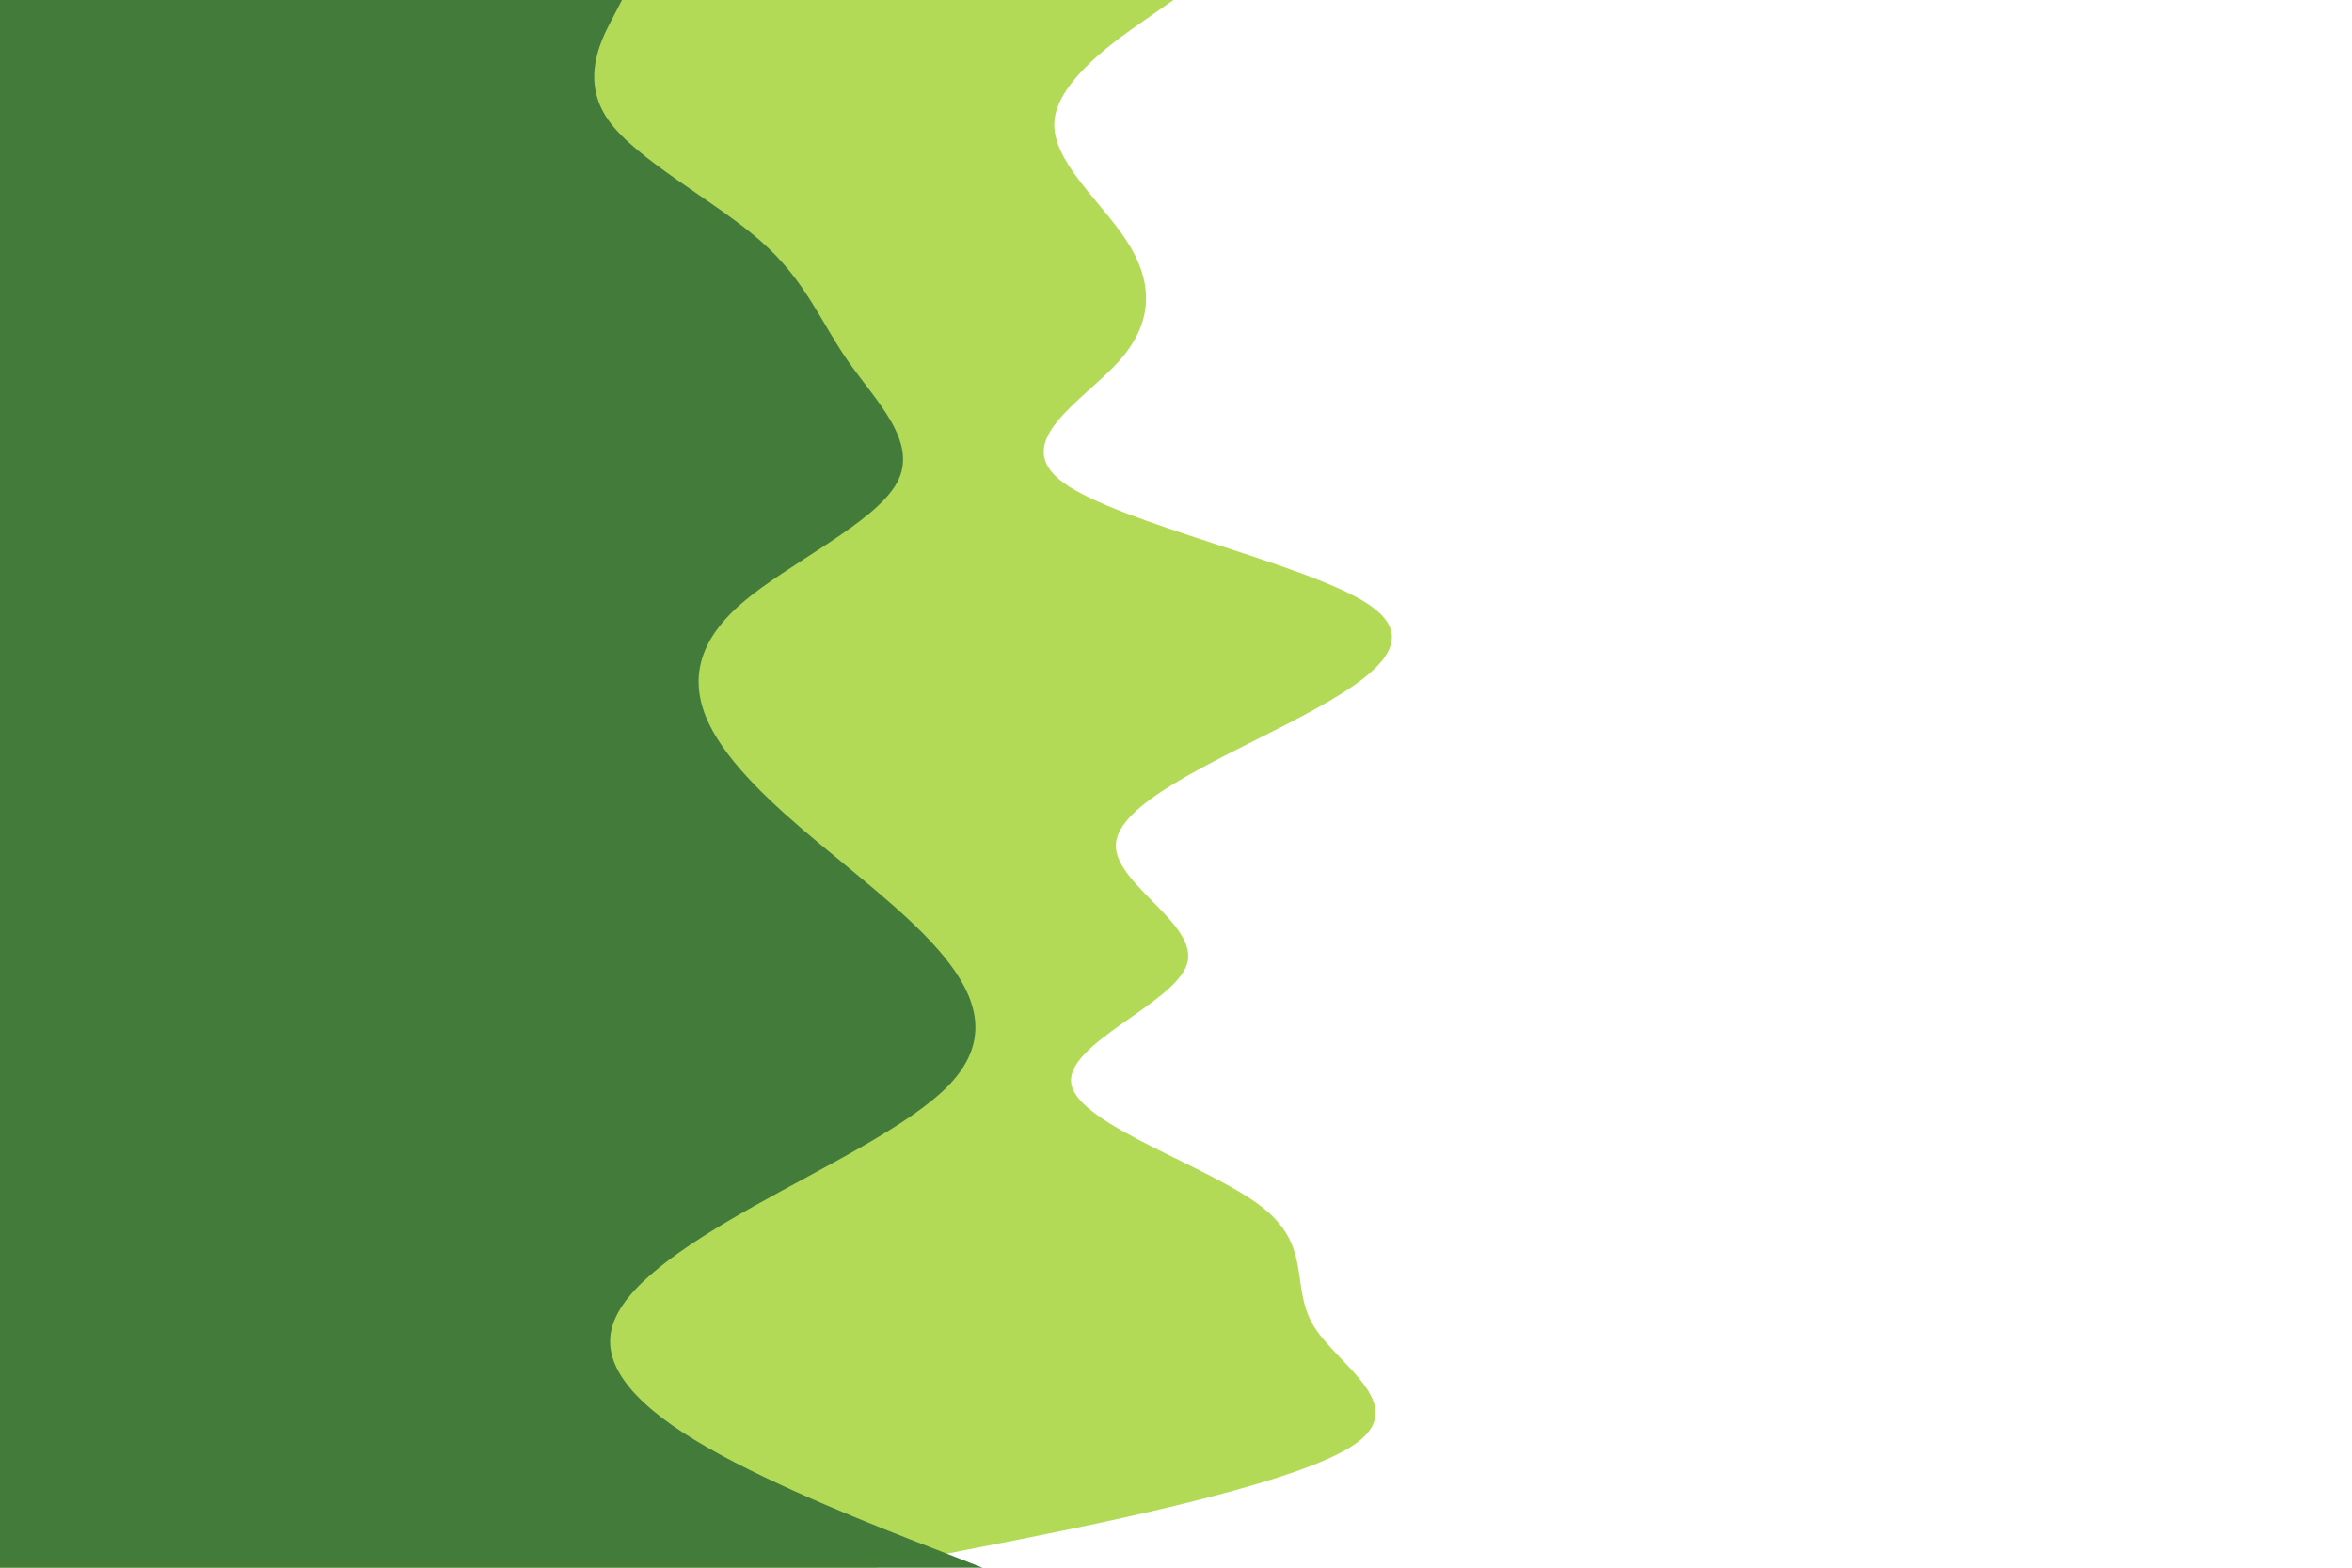 <svg id="visual" viewBox="0 0 900 600" width="900" height="600" xmlns="http://www.w3.org/2000/svg" xmlns:xlink="http://www.w3.org/1999/xlink" version="1.1"><rect x="0" y="0" width="900" height="600" fill="#ffffff"></rect><path d="M449 0L438 7.7C427 15.3 405 30.7 403.5 46C402 61.3 421 76.7 431 92C441 107.3 442 122.7 428.2 138.2C414.3 153.7 385.7 169.3 407 184.8C428.3 200.3 499.7 215.7 523.2 231C546.7 246.3 522.3 261.7 492.7 277C463 292.3 428 307.7 427 323C426 338.3 459 353.7 454.2 369C449.3 384.3 406.7 399.7 410 415.2C413.3 430.7 462.7 446.3 482.7 461.8C502.7 477.3 493.3 492.7 503 508C512.7 523.3 541.3 538.7 516.5 554C491.7 569.3 413.3 584.7 374.2 592.3L335 600L0 600L0 592.3C0 584.7 0 569.3 0 554C0 538.7 0 523.3 0 508C0 492.7 0 477.3 0 461.8C0 446.3 0 430.7 0 415.2C0 399.7 0 384.3 0 369C0 353.7 0 338.3 0 323C0 307.7 0 292.3 0 277C0 261.7 0 246.3 0 231C0 215.7 0 200.3 0 184.8C0 169.3 0 153.7 0 138.2C0 122.7 0 107.3 0 92C0 76.7 0 61.3 0 46C0 30.7 0 15.3 0 7.7L0 0Z" fill="#b2da57"></path><path d="M238 0L234 7.7C230 15.3 222 30.7 232.8 46C243.7 61.3 273.3 76.7 290.8 92C308.3 107.3 313.7 122.7 324.5 138.2C335.3 153.7 351.7 169.3 343.2 184.8C334.7 200.3 301.3 215.7 283.7 231C266 246.3 264 261.7 271.3 277C278.7 292.3 295.3 307.7 313.7 323C332 338.3 352 353.7 363.5 369C375 384.3 378 399.7 363.2 415.2C348.3 430.7 315.7 446.3 288.2 461.8C260.7 477.3 238.3 492.7 234.2 508C230 523.3 244 538.7 270.7 554C297.3 569.3 336.7 584.7 356.3 592.3L376 600L0 600L0 592.3C0 584.7 0 569.3 0 554C0 538.7 0 523.3 0 508C0 492.7 0 477.3 0 461.8C0 446.3 0 430.7 0 415.2C0 399.7 0 384.3 0 369C0 353.7 0 338.3 0 323C0 307.7 0 292.3 0 277C0 261.7 0 246.3 0 231C0 215.7 0 200.3 0 184.8C0 169.3 0 153.7 0 138.2C0 122.7 0 107.3 0 92C0 76.7 0 61.3 0 46C0 30.7 0 15.3 0 7.7L0 0Z" fill="#437c3a"></path></svg>
